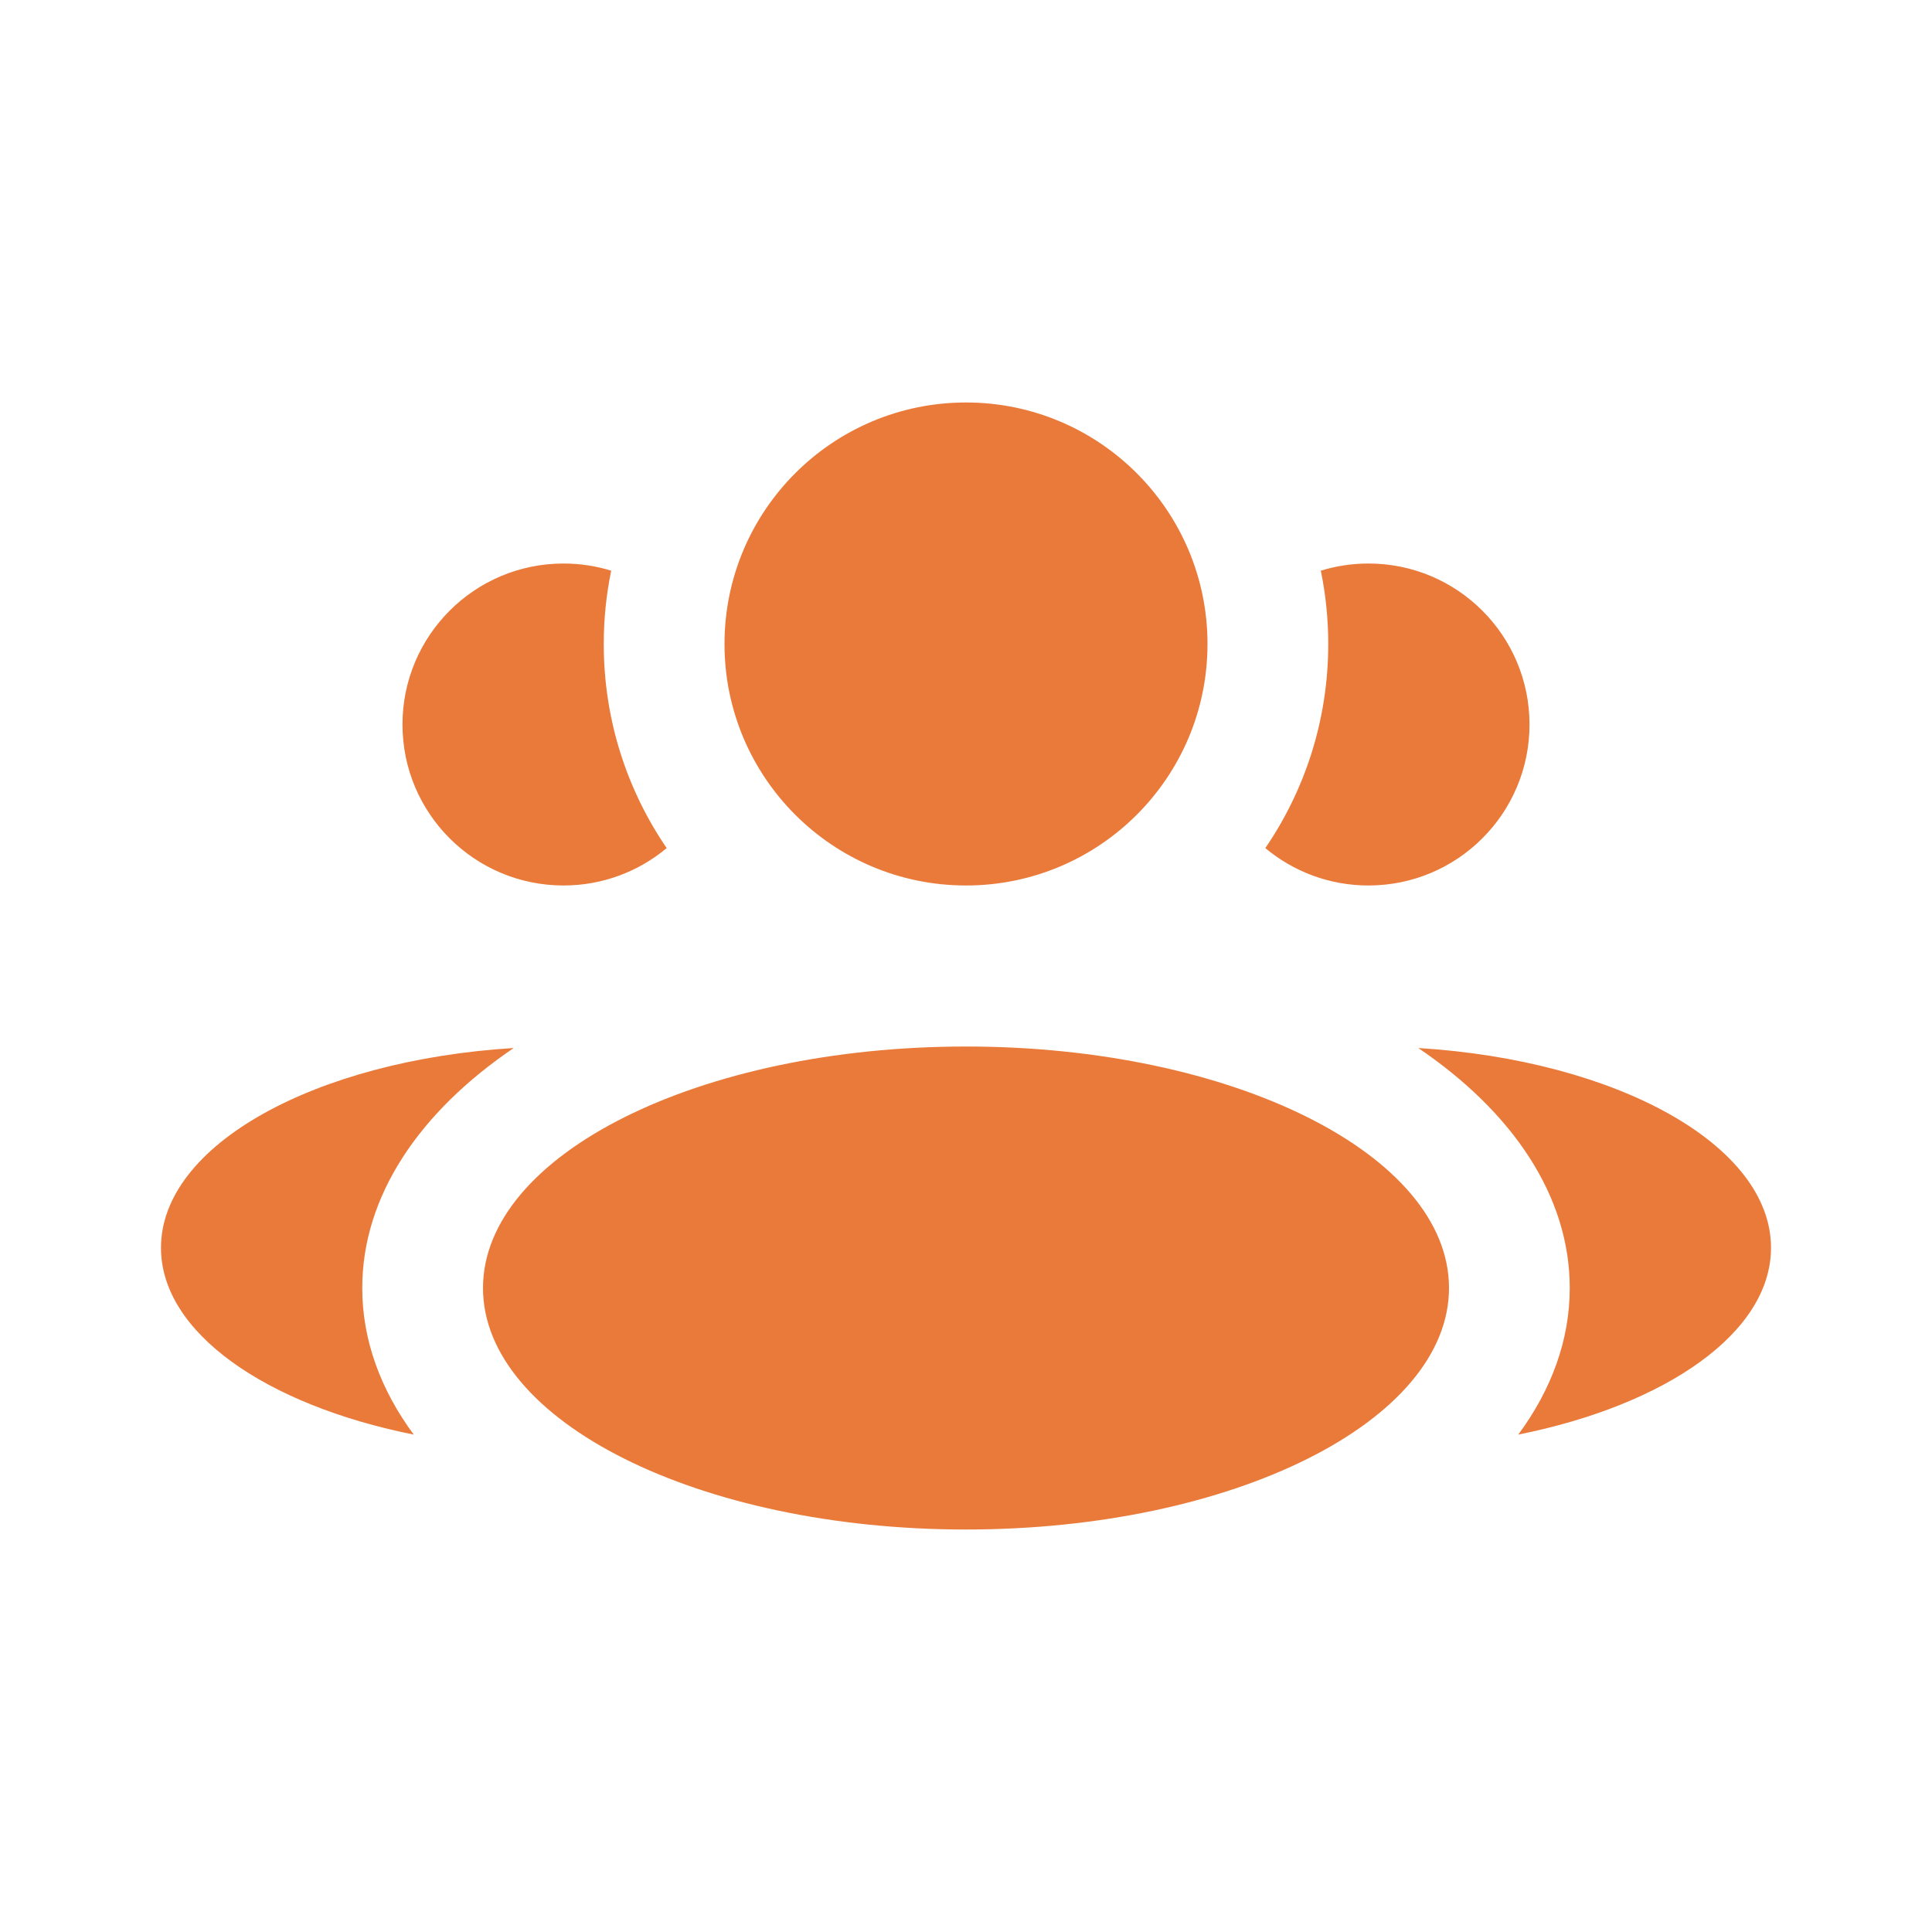 <svg width="40" height="40" viewBox="0 0 40 40" fill="none" xmlns="http://www.w3.org/2000/svg">
<g clip-path="url(#clip0_104_39733)">
<path fill-rule="evenodd" clip-rule="evenodd" d="M20 18.333C22.761 18.333 25 16.095 25 13.333C25 10.572 22.761 8.333 20 8.333C17.239 8.333 15 10.572 15 13.333C15 16.095 17.239 18.333 20 18.333ZM20 31.667C25.523 31.667 30 29.428 30 26.667C30 23.905 25.523 21.667 20 21.667C14.477 21.667 10 23.905 10 26.667C10 29.428 14.477 31.667 20 31.667ZM10.636 21.698C6.52 21.952 3.333 23.707 3.333 25.834C3.333 27.587 5.499 29.087 8.566 29.702C7.881 28.774 7.5 27.747 7.5 26.667C7.5 24.761 8.685 23.021 10.636 21.698ZM32.5 26.667C32.5 27.747 32.119 28.774 31.434 29.702C34.501 29.087 36.667 27.587 36.667 25.834C36.667 23.707 33.48 21.952 29.364 21.698C31.316 23.021 32.5 24.761 32.5 26.667ZM26.197 17.559C27.019 16.356 27.5 14.901 27.5 13.333C27.5 12.813 27.447 12.306 27.346 11.815C27.658 11.719 27.99 11.667 28.333 11.667C30.174 11.667 31.667 13.159 31.667 15C31.667 16.841 30.174 18.333 28.333 18.333C27.52 18.333 26.776 18.042 26.197 17.559ZM11.667 11.667C12.01 11.667 12.342 11.719 12.654 11.815C12.553 12.306 12.5 12.813 12.5 13.333C12.5 14.901 12.981 16.356 13.803 17.559C13.224 18.042 12.479 18.333 11.667 18.333C9.826 18.333 8.333 16.841 8.333 15C8.333 13.159 9.826 11.667 11.667 11.667Z" fill="#EA7A3A"/>
</g>
<defs>
<clipPath id="clip0_104_39733">
<rect width="40" height="40" fill="white"/>
</clipPath>
</defs>
</svg>
